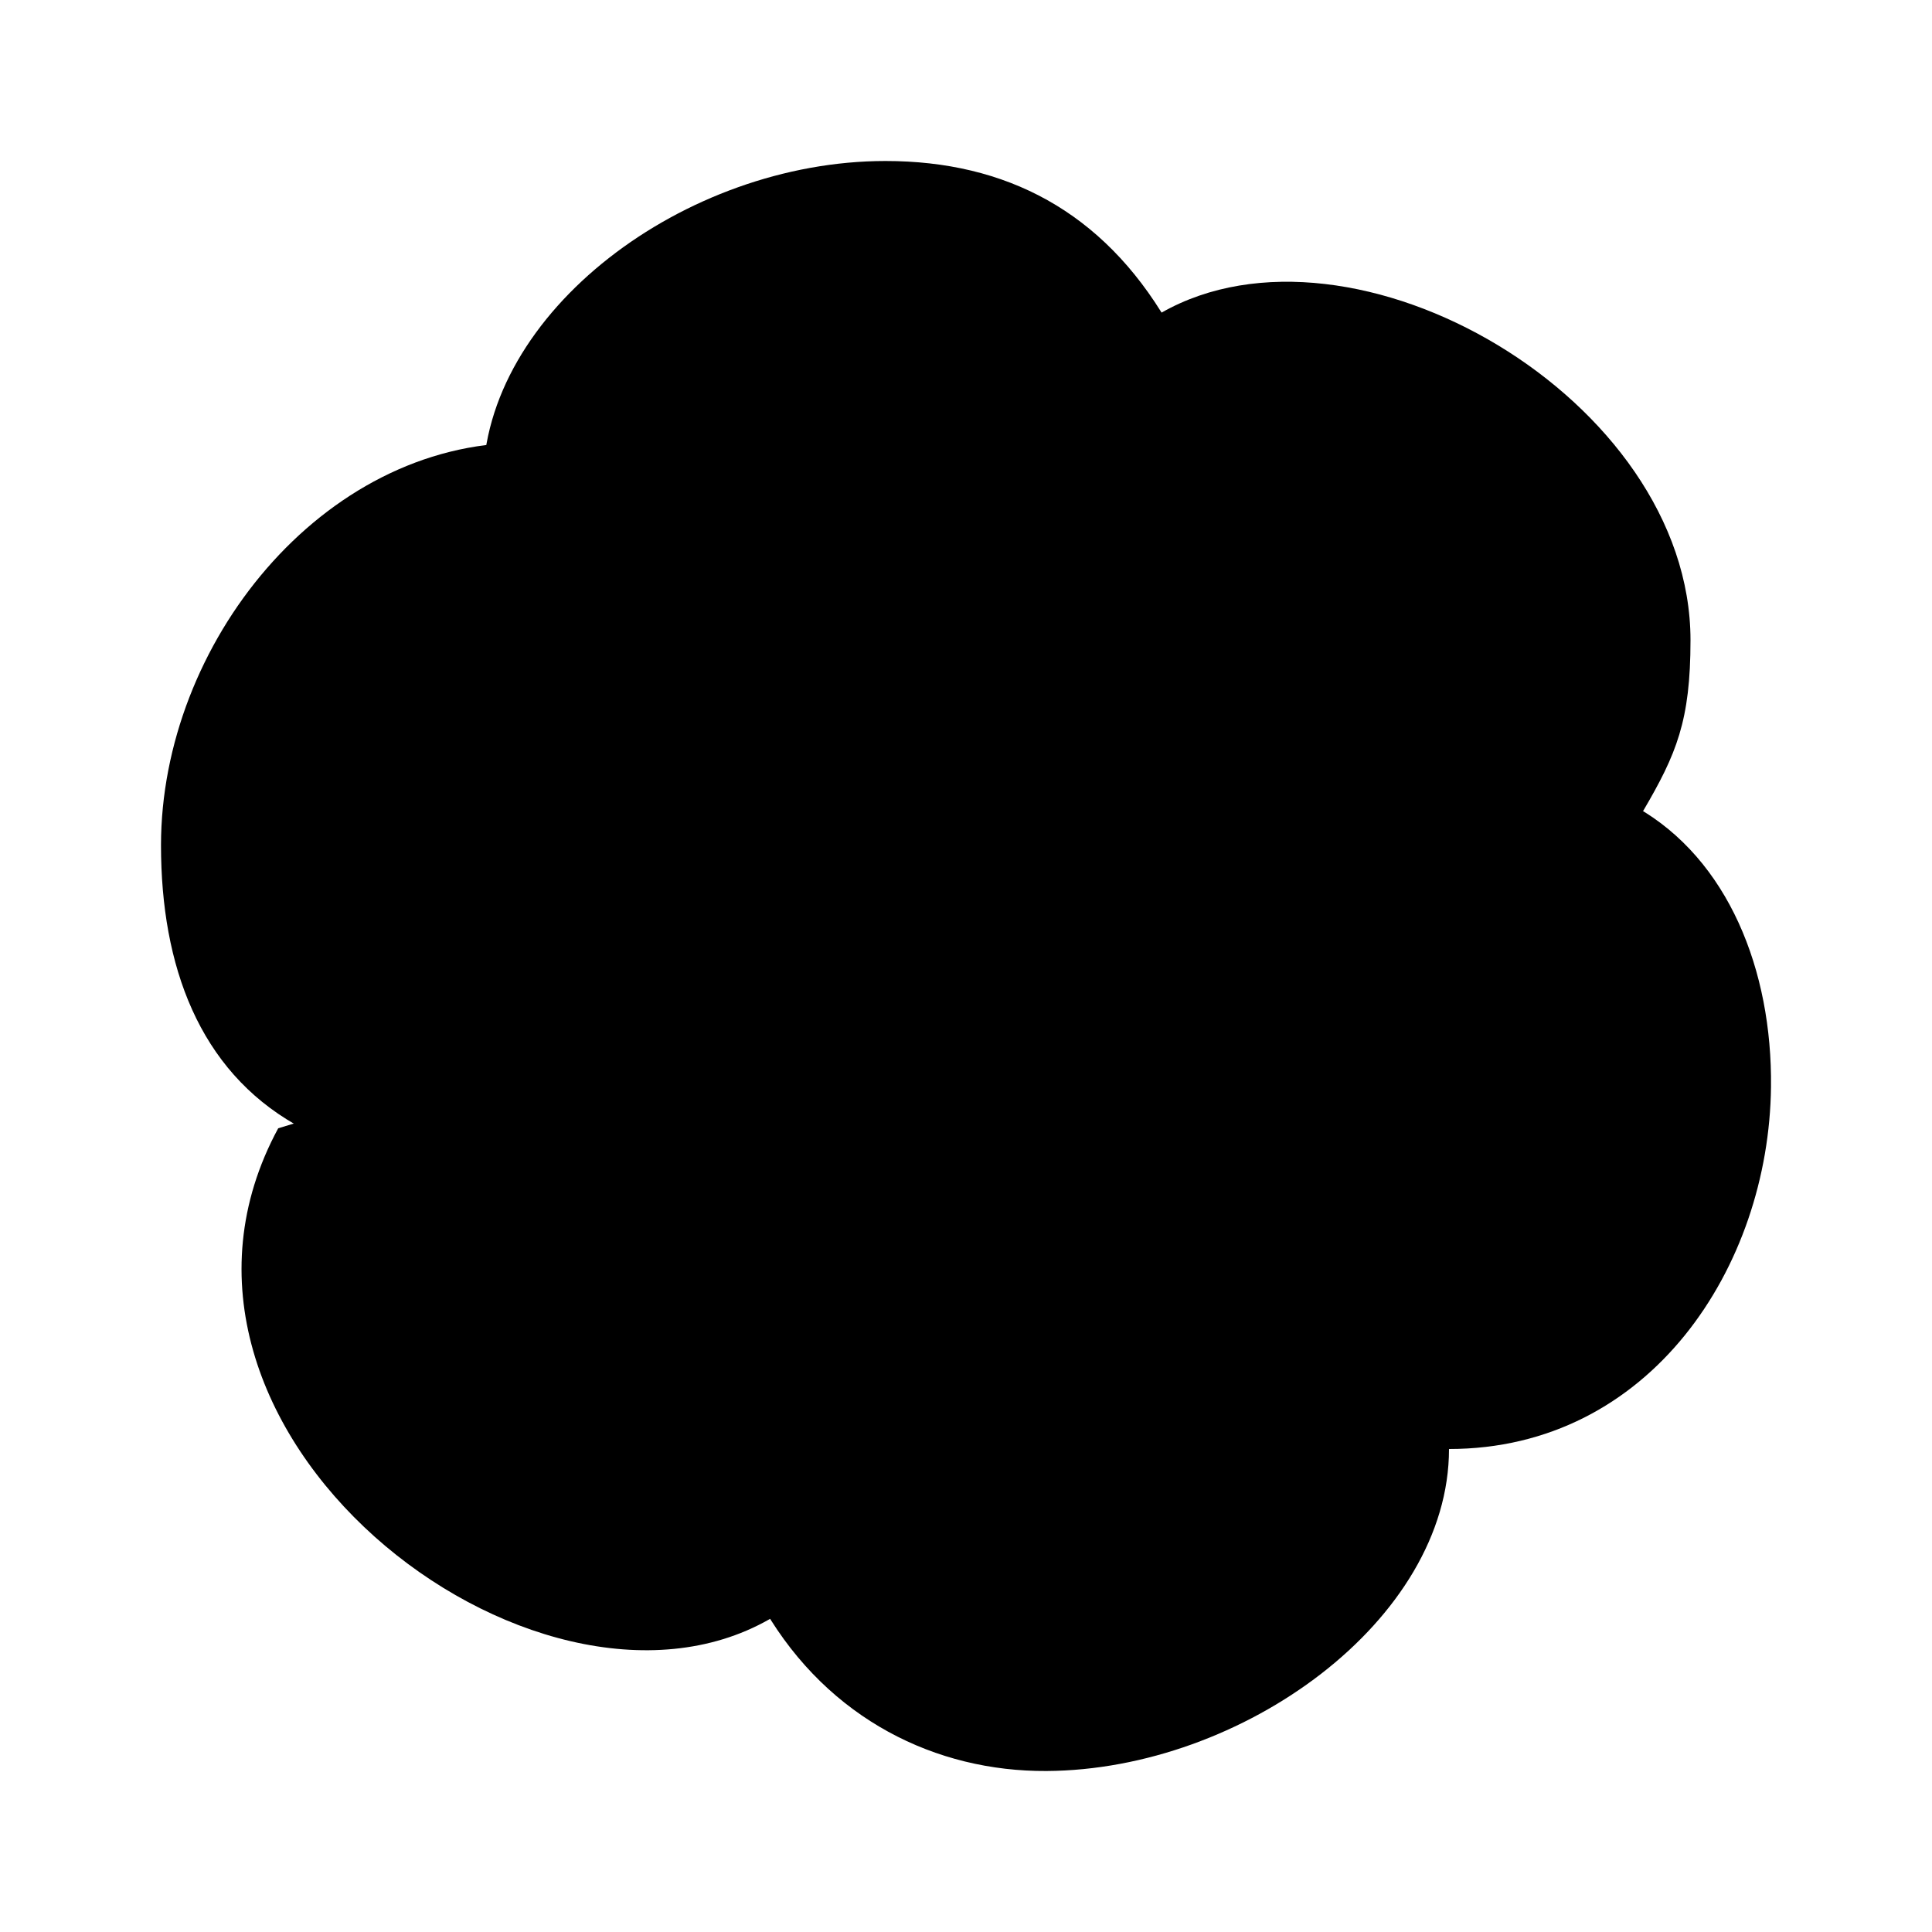 <svg xmlns="http://www.w3.org/2000/svg" viewBox="0 0 24 24"><path d="M9 10.5 15 7l5.33 3.028c1.139.647 1.686 2.026 1.67 3.472-.024 2.236-1.5 4.5-4 4.5"/><path d="m12 8.5 6 3.5v6c0 2.127-2.57 3.987-5 4-1.374.008-2.704-.643-3.5-2"/><path d="M15 10.5v6.53l-5.446 3.087c-2.912 1.654-8.123-2.361-6.098-6.101"/><path d="M15 13.5 9 17l-5.326-3.028C2.474 13.29 2 12 2 10.5c0-2.5 2-5 4.5-5"/><path d="M12 15.5 6 12V6c0-2.117 2.5-4 5-4 1.5 0 2.697.63 3.5 2"/><path d="M9 13.5V6.997l5.43-3.114C16.808 2.533 21 4.956 21 7.953c0 1-.174 1.415-.59 2.124"/></svg>